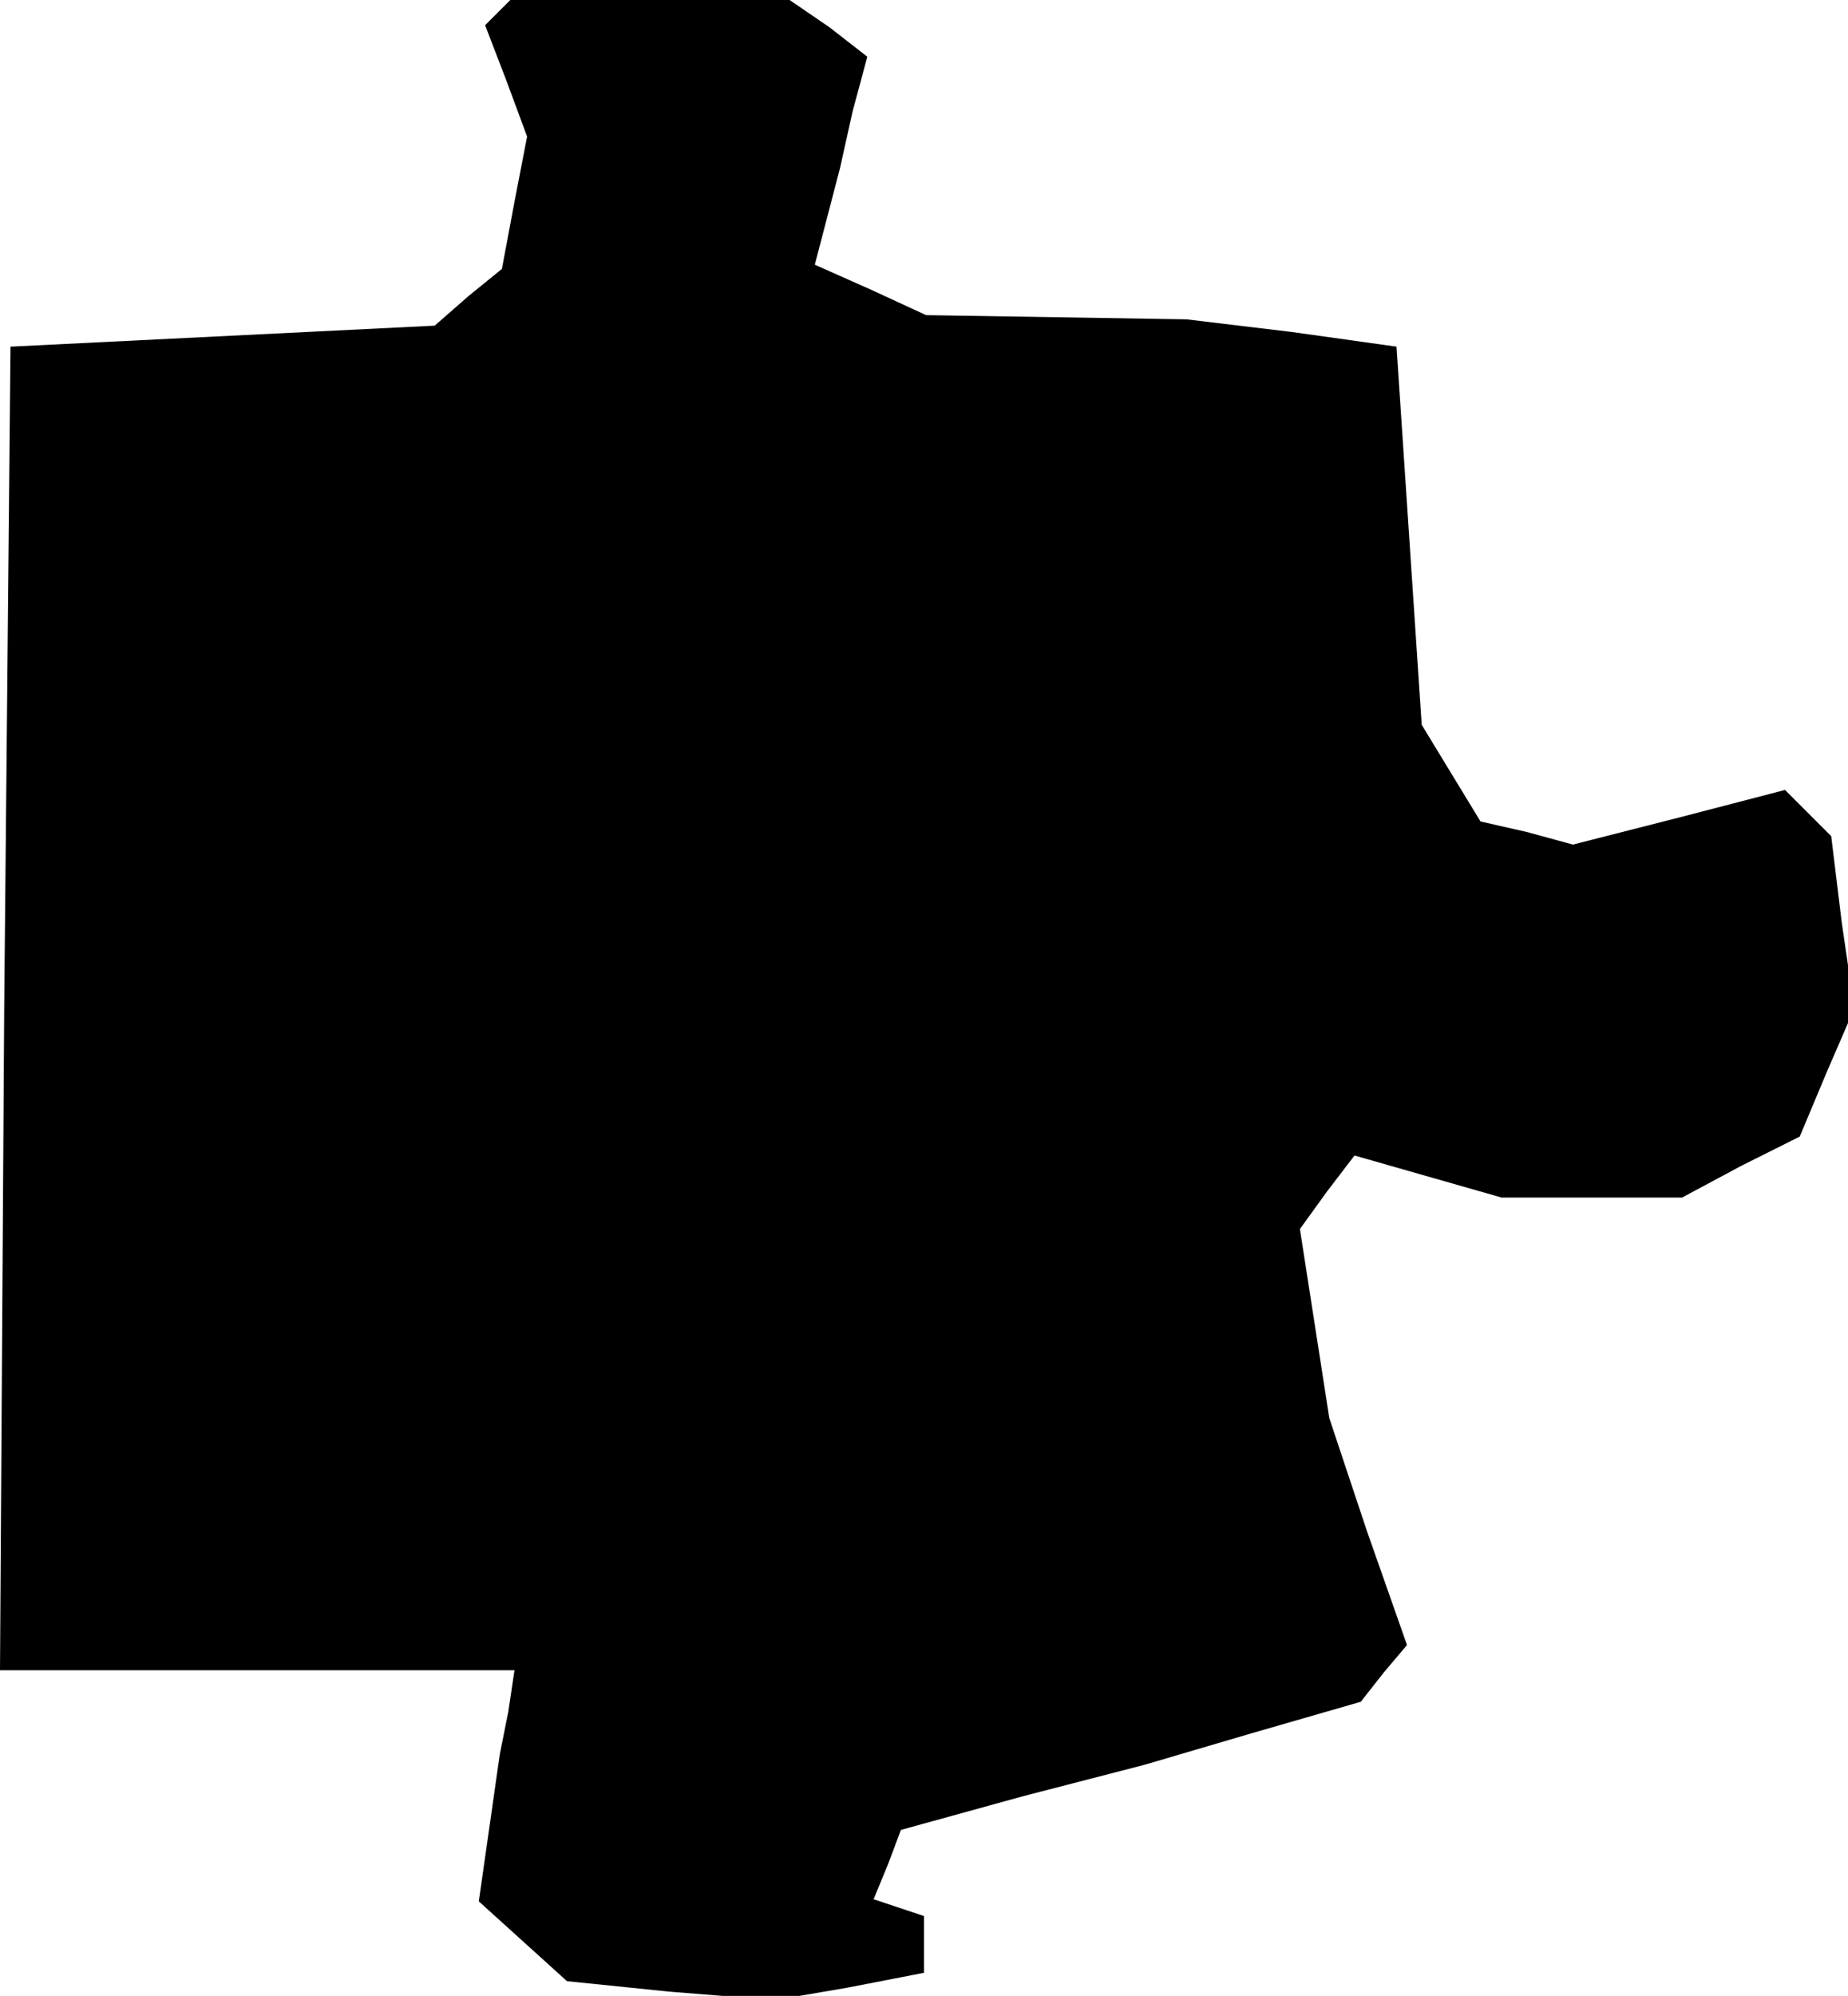 <?xml version="1.0" standalone="no"?>
<!DOCTYPE svg PUBLIC "-//W3C//DTD SVG 20010904//EN"
 "http://www.w3.org/TR/2001/REC-SVG-20010904/DTD/svg10.dtd">
<svg version="1.0" xmlns="http://www.w3.org/2000/svg"
 width="88pt" height="95pt" viewBox="0 0 88 95"
 preserveAspectRatio="xMidYMid meet">
<g transform="translate(0,95) scale(0.1,-0.1)"
fill="#000000" stroke="none">
<path d="M237 944 l-6 -6 10 -26 10 -27 -6 -31 -6 -32 -16 -13 -16 -14 -101
-5 -101 -5 -3 -315 -2 -315 122 0 123 0 -3 -20 -4 -20 -5 -35 -5 -35 21 -19
21 -19 49 -5 50 -4 35 6 36 7 0 14 0 13 -12 4 -12 4 7 17 6 16 58 16 58 15 51
15 52 15 11 14 11 13 -19 54 -18 54 -7 45 -7 45 13 18 13 17 35 -10 35 -10 43
0 43 0 28 15 28 14 13 31 13 30 -6 41 -5 41 -11 11 -11 11 -50 -13 -51 -13
-22 6 -22 5 -14 23 -14 23 -6 90 -6 90 -50 7 -50 6 -62 1 -62 1 -26 12 -27 12
6 23 6 23 6 27 7 26 -18 14 -19 13 -66 0 -67 0 -6 -6z"/>
</g>
</svg>
